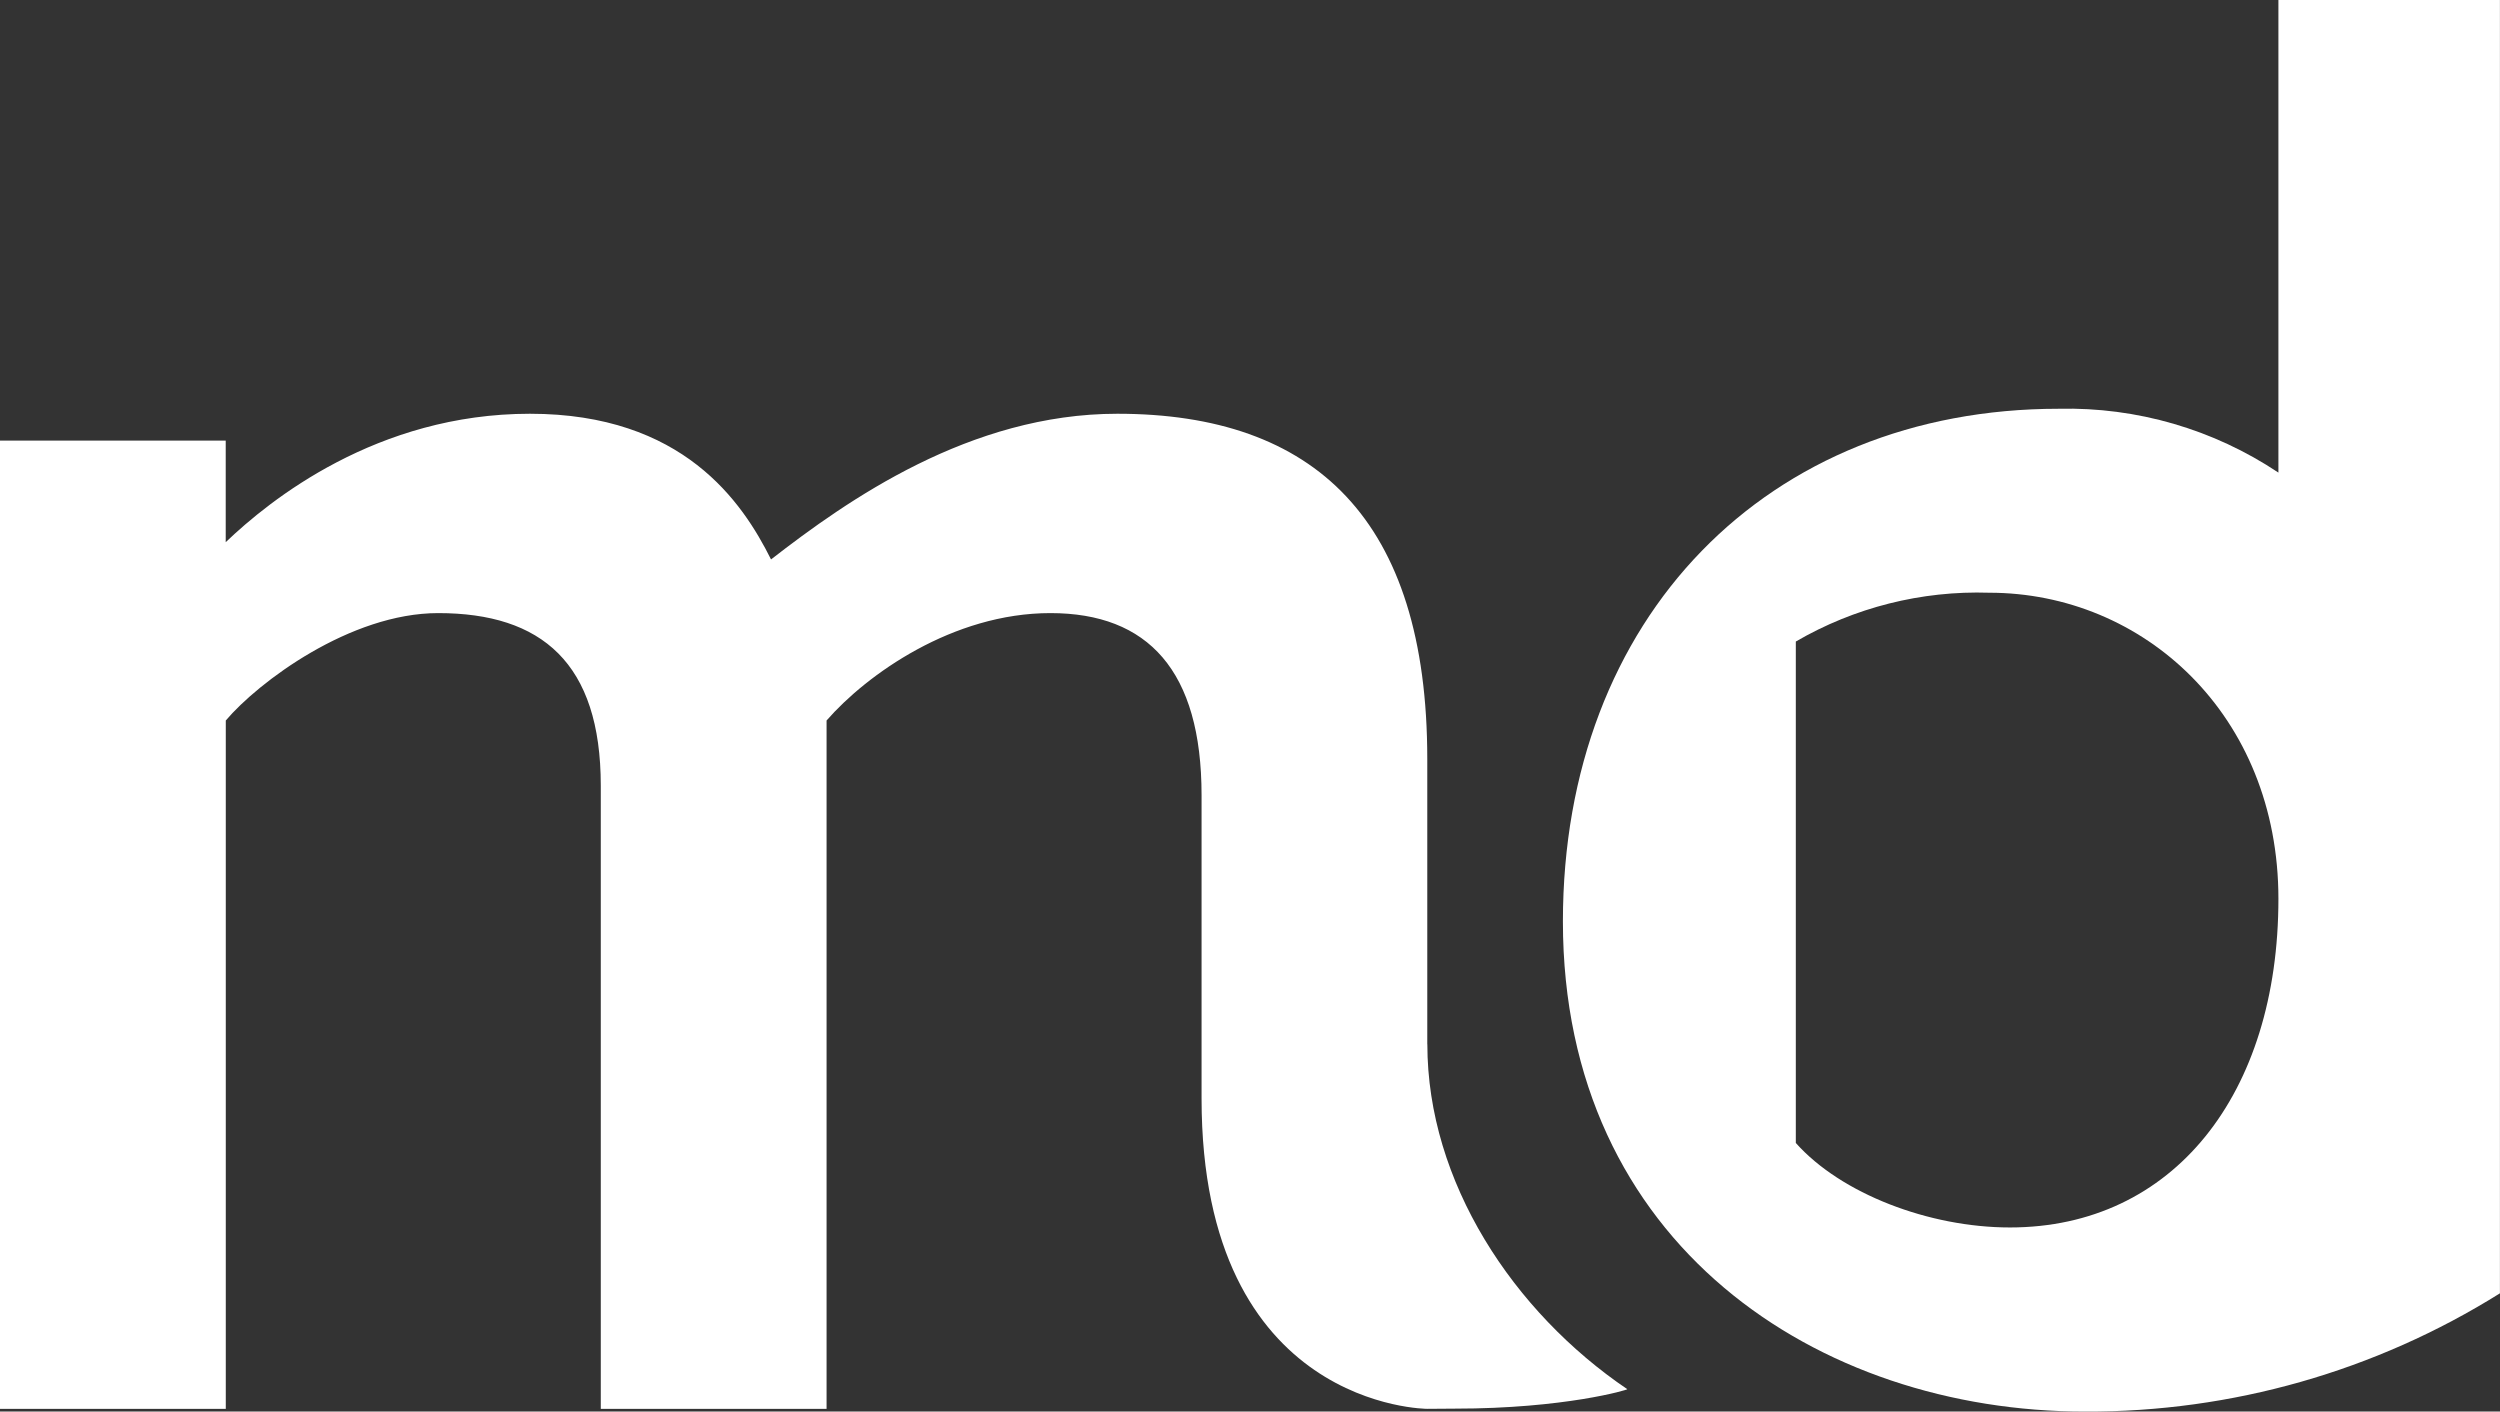 <?xml version="1.0" encoding="UTF-8"?>
<svg id="Layer_2" xmlns="http://www.w3.org/2000/svg" viewBox="0 0 375.47 212">
  <rect x="0" y="0" width="375.47" height="212" fill="#333333" stroke="none"/>
  <defs>
    <style>
      .cls-1 {
        fill: #fff;
        stroke-width: 0px;
      }
    </style>
  </defs>
  <g id="Layer_1-2">
    <g>
      <path class="cls-1" d="M214.36,156.85v-42.88c0-35.99-16.95-51.83-46.55-51.83-22.13,0-40.52,12.96-52.01,21.88-4.31-8.64-13.22-21.88-36.21-21.88s-39.08,12.96-45.69,19.29v-15.26H0v145.42h33.91v-103.38c4.88-5.76,18.68-16.13,31.9-16.13,15.52,0,24.42,7.49,24.42,25.92v93.59h33.91v-103.38c6.03-6.91,18.96-16.13,33.62-16.13s22.7,8.64,22.7,27.36v45.53s0,0,0,.01c0,0,0,0,0,0h0c0,46.6,33.91,46.61,33.91,46.61,0,0,3.18-.03,4.12-.03,16.52,0,26.03-2.84,25.91-2.92-17.11-11.59-30.03-31.13-30.03-51.8Z"/>
      <path class="cls-1" d="M342.19,0v70.98c-9.75-6.51-21.27-9.86-33-9.59-43.72,0-74.46,31.31-74.46,77,0,48.5,38.36,73.61,78.4,73.61,22.04.09,43.65-6.07,62.33-17.76V0h-33.28ZM301.86,184.35c-12.13,0-25.37-5.07-32.15-12.69v-75.31c8.8-5.12,18.87-7.66,29.05-7.33,23.13,0,43.43,18.33,43.43,45.97,0,29.34-15.8,49.36-40.33,49.36Z"/>
    </g>
  </g>
</svg>
